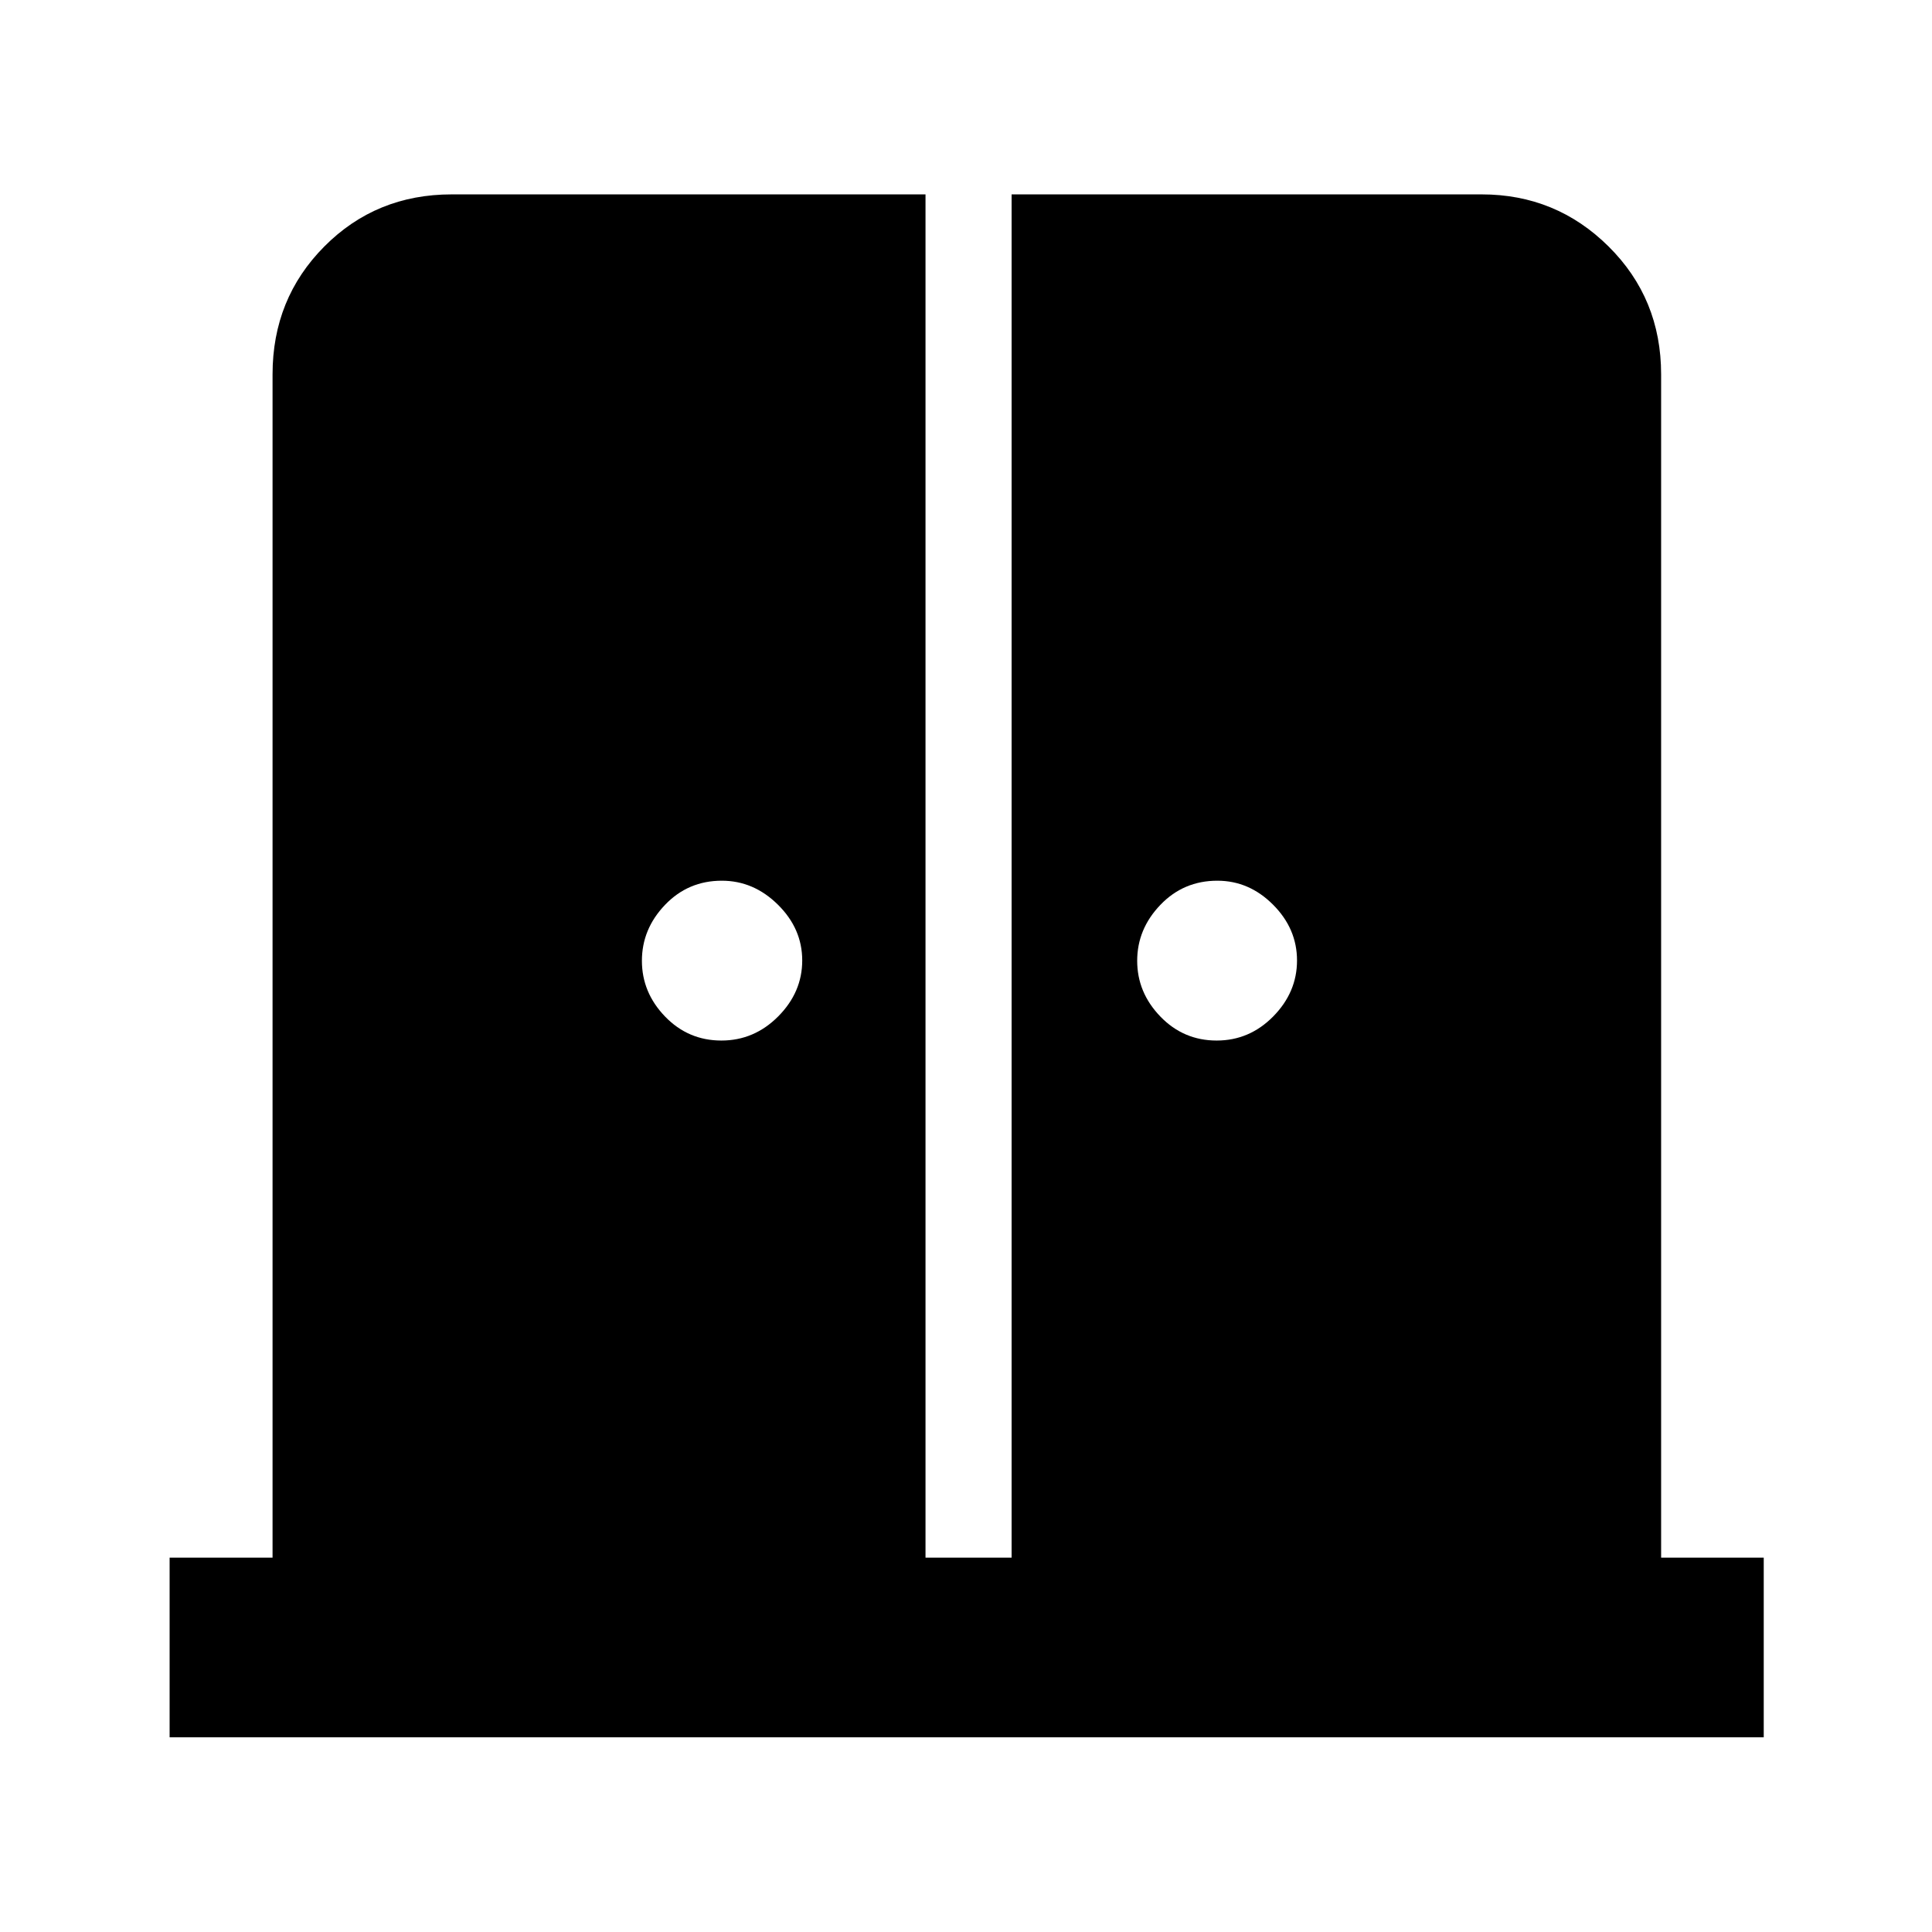 <svg xmlns="http://www.w3.org/2000/svg" height="40" viewBox="0 -960 960 960" width="40"><path d="M358.45-442.96q16.31 0 28.24-12 11.93-12.01 11.93-27.79 0-15.77-12.06-27.7-12.05-11.93-27.89-11.93-16.76 0-28.23 12.01-11.48 12-11.48 27.78 0 15.78 11.51 27.71 11.51 11.92 27.98 11.92Zm246.11 0q16.31 0 28.12-12 11.8-12.01 11.8-27.79 0-15.77-11.89-27.7-11.9-11.93-27.7-11.93-16.8 0-28.31 12.01-11.52 12-11.52 27.78 0 15.78 11.52 27.71 11.51 11.92 27.98 11.92ZM84.28-96.75v-89.26h51.15v-587.98q0-37.64 25.72-63.53t63.3-25.89h235.43v677.4h42.78v-677.4h233.56q36.98 0 63.08 25.89t26.1 63.53v587.98h50.99v89.26H84.28Z"/></svg>